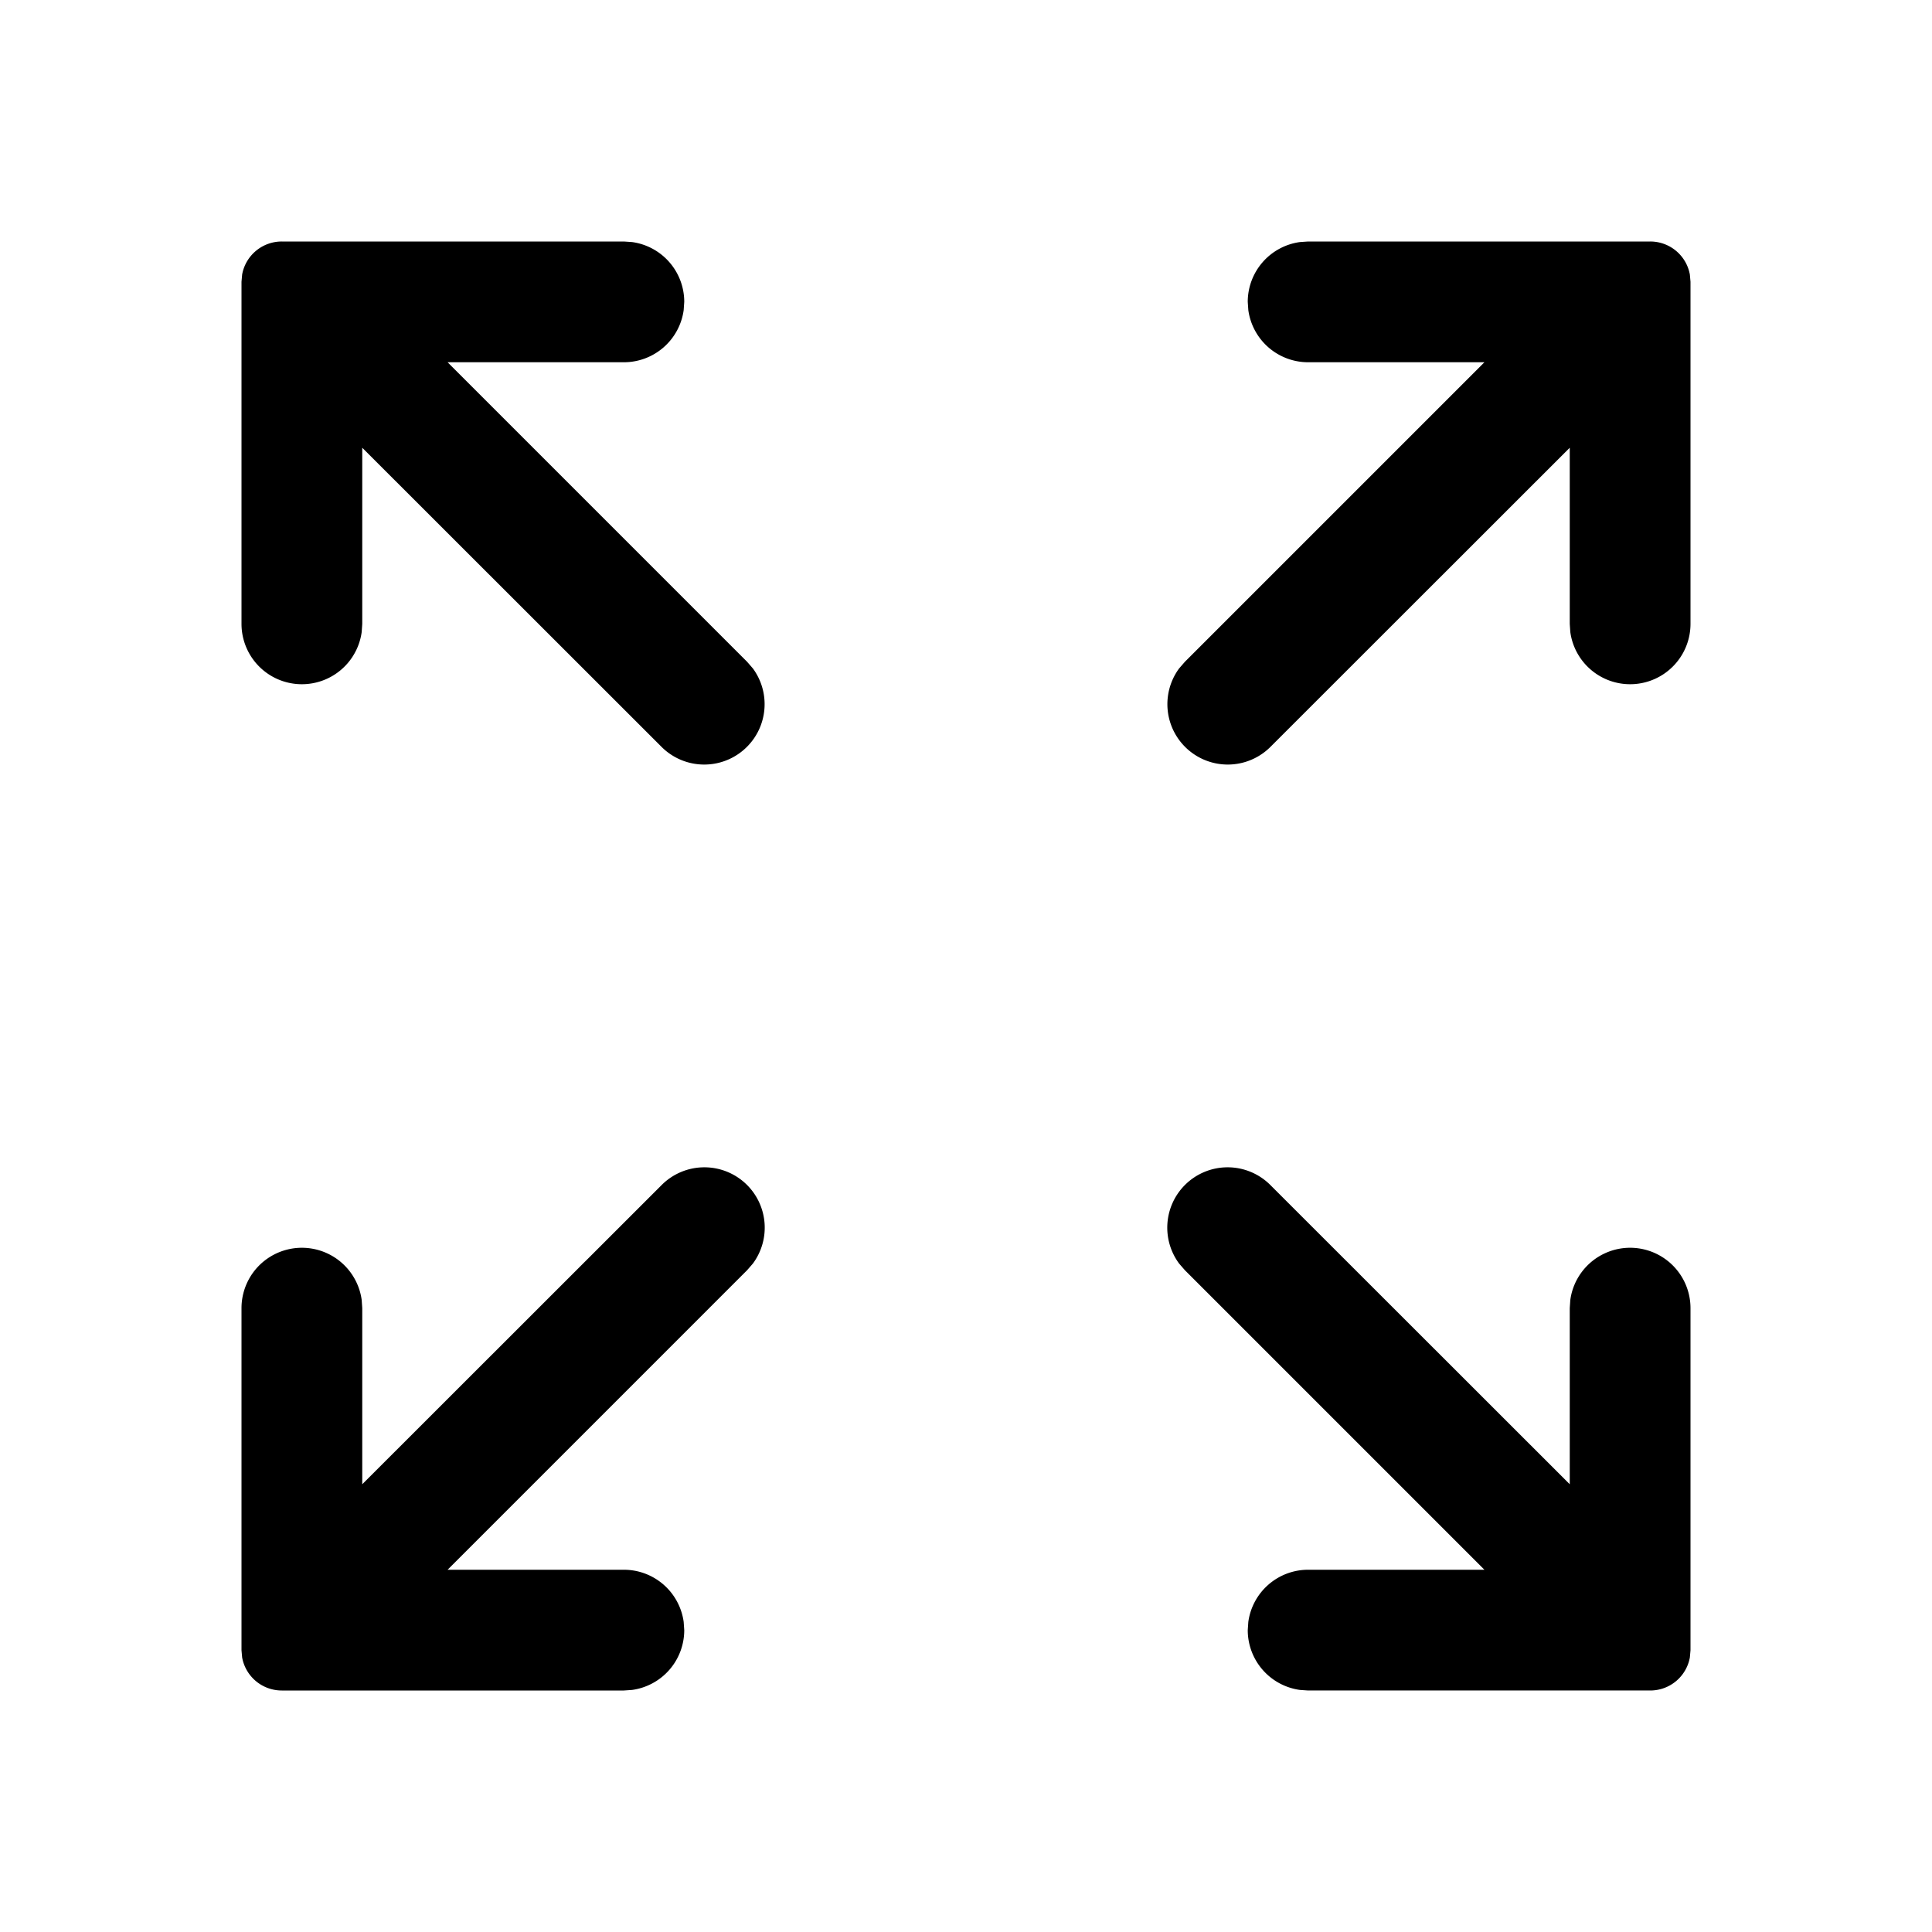 <svg t="1616988425740" class="icon" viewBox="0 0 1024 1024" version="1.1" xmlns="http://www.w3.org/2000/svg" p-id="4811" width="200" height="200"><path d="M628.053 628.053a32 32 0 0 1 45.227 0l158.72 158.635V693.333l0.299-4.352A32 32 0 0 1 896 693.333v181.333l-0.341 3.84a21.333 21.333 0 0 1-20.992 17.493h-181.333l-4.352-0.299a32 32 0 0 1-27.648-31.701l0.299-4.352a32 32 0 0 1 31.701-27.648h93.44l-158.72-158.72-3.115-3.584a32 32 0 0 1 3.115-41.643z m-232.107 0a32 32 0 0 1 3.115 41.643l-3.115 3.584-158.72 158.72h93.44a32 32 0 0 1 31.701 27.648l0.299 4.352a32 32 0 0 1-27.648 31.701L330.667 896H149.333a21.333 21.333 0 0 1-20.992-17.493L128 874.667v-181.333a32 32 0 0 1 63.701-4.352l0.299 4.352v93.355l158.72-158.635a32 32 0 0 1 45.227 0zM874.667 128a21.333 21.333 0 0 1 20.992 17.493L896 149.333v181.333a32 32 0 0 1-63.701 4.352L832 330.667V237.312L673.28 395.947a32 32 0 0 1-48.341-41.643l3.115-3.584 158.72-158.72h-93.44a32 32 0 0 1-31.701-27.648L661.333 160a32 32 0 0 1 27.648-31.701L693.333 128h181.333zM330.667 128l4.352 0.299a32 32 0 0 1 27.648 31.701l-0.299 4.352a32 32 0 0 1-31.701 27.648H237.227l158.72 158.72 3.115 3.584a32 32 0 0 1-48.341 41.643L192 237.312V330.667l-0.299 4.352A32 32 0 0 1 128 330.667V149.333l0.341-3.84A21.333 21.333 0 0 1 149.333 128h181.333z" p-id="4812"></path></svg>
